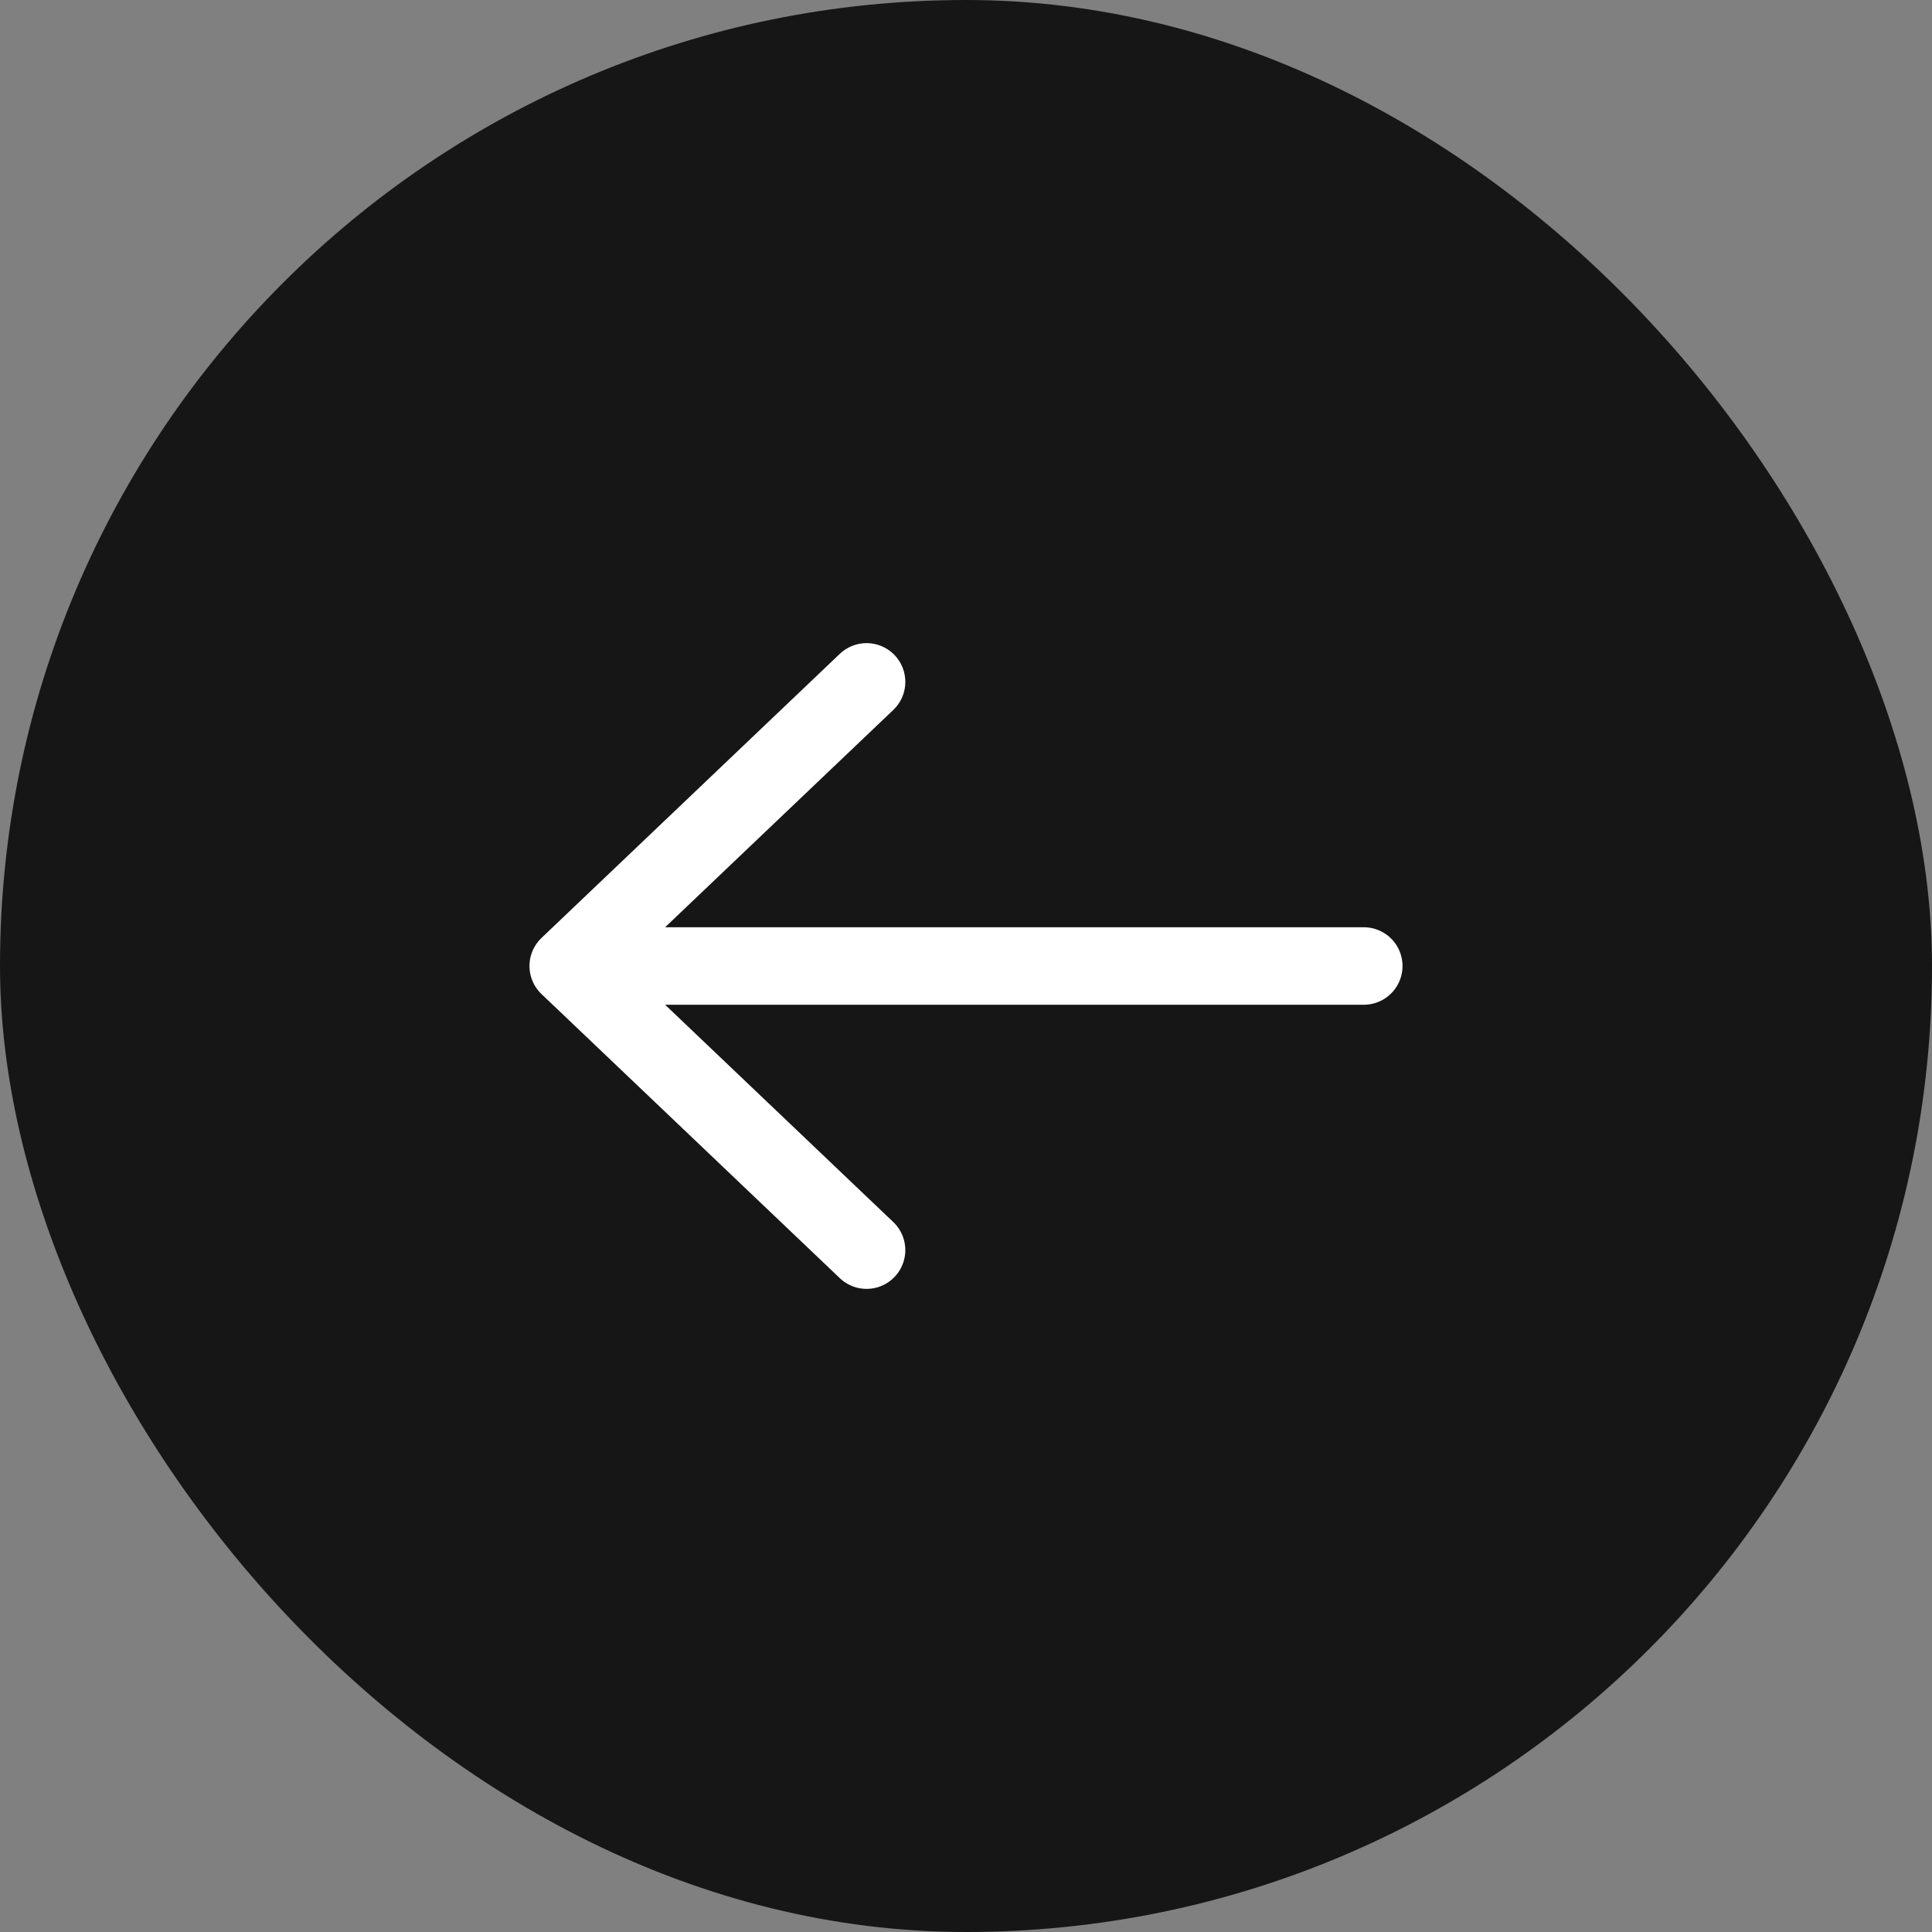 <svg width="34" height="34" viewBox="0 0 34 34" fill="none" xmlns="http://www.w3.org/2000/svg">
<rect x="0" y="0" width="34" height="34" fill="#808080" stroke="none"/>
<rect x="0" width="34" height="34" rx="17" fill="#161616"/>
<path d="M15.25 12L10 17M10 17L15.25 22M10 17H24" stroke="white" stroke-width="1.364" stroke-linecap="round" stroke-linejoin="round"/>
</svg>
